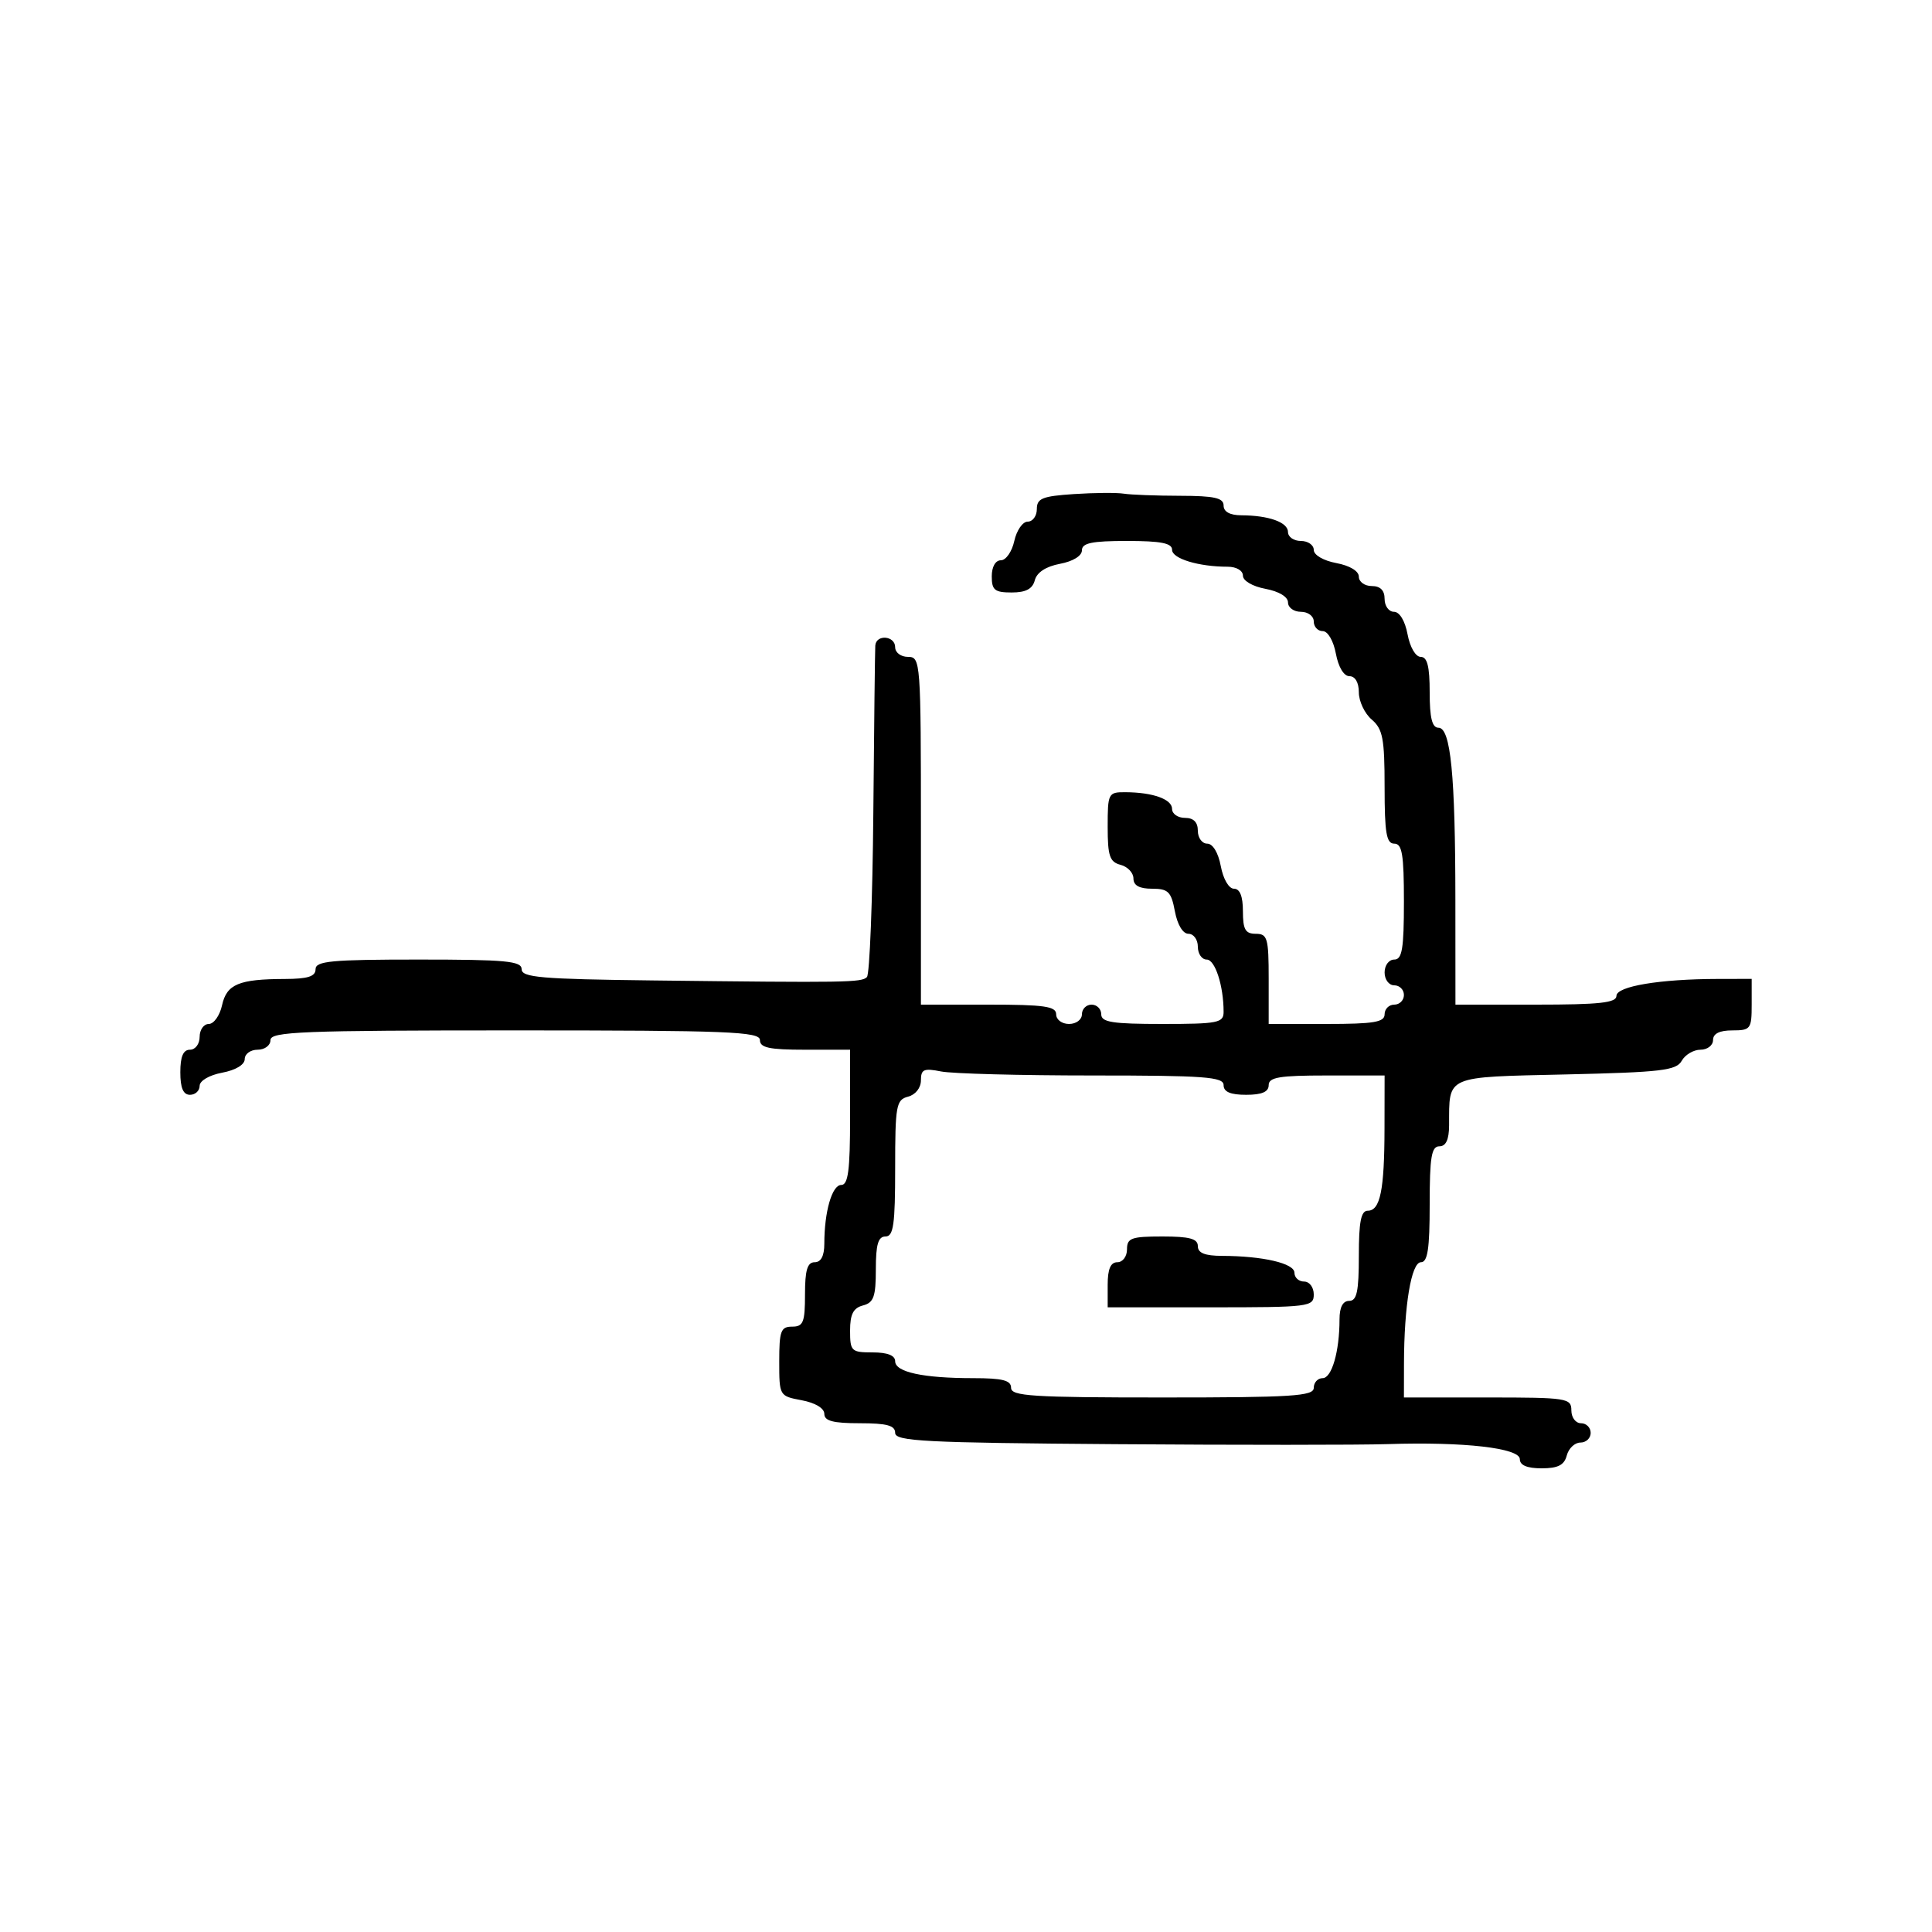 <svg xmlns="http://www.w3.org/2000/svg" width="300" height="300" viewBox="0 0 300 300" version="1.1">
	<path d="M 166.750 76.720 C 161.845 77.044, 161 77.387, 161 79.050 C 161 80.122, 160.361 81, 159.579 81 C 158.798 81, 157.862 82.350, 157.500 84 C 157.138 85.650, 156.202 87, 155.421 87 C 154.572 87, 154 88.007, 154 89.500 C 154 91.628, 154.460 92, 157.094 92 C 159.295 92, 160.331 91.451, 160.686 90.094 C 161.003 88.880, 162.421 87.956, 164.592 87.549 C 166.614 87.169, 168 86.318, 168 85.455 C 168 84.320, 169.541 84, 175 84 C 180.273 84, 182 84.339, 182 85.375 C 182 86.746, 186.120 88, 190.625 88 C 191.985 88, 193 88.594, 193 89.389 C 193 90.184, 194.495 91.058, 196.500 91.434 C 198.595 91.827, 200 92.675, 200 93.545 C 200 94.345, 200.900 95, 202 95 C 203.111 95, 204 95.667, 204 96.500 C 204 97.325, 204.625 98, 205.389 98 C 206.184 98, 207.058 99.495, 207.434 101.500 C 207.827 103.595, 208.675 105, 209.545 105 C 210.432 105, 211 105.980, 211 107.510 C 211 108.890, 211.900 110.790, 213 111.732 C 214.718 113.203, 215 114.682, 215 122.222 C 215 129.358, 215.281 131, 216.500 131 C 217.722 131, 218 132.667, 218 140 C 218 147.333, 217.722 149, 216.500 149 C 215.667 149, 215 149.889, 215 151 C 215 152.111, 215.667 153, 216.500 153 C 217.325 153, 218 153.675, 218 154.500 C 218 155.325, 217.325 156, 216.500 156 C 215.675 156, 215 156.675, 215 157.500 C 215 158.722, 213.333 159, 206 159 L 197 159 197 152 C 197 145.667, 196.810 145, 195 145 C 193.381 145, 193 144.333, 193 141.500 C 193 139.180, 192.532 138, 191.611 138 C 190.816 138, 189.942 136.505, 189.566 134.500 C 189.173 132.405, 188.325 131, 187.455 131 C 186.655 131, 186 130.100, 186 129 C 186 127.667, 185.333 127, 184 127 C 182.900 127, 182 126.377, 182 125.617 C 182 124.101, 179.032 123.035, 174.750 123.014 C 172.089 123, 172 123.174, 172 128.383 C 172 132.926, 172.312 133.848, 174 134.290 C 175.100 134.577, 176 135.530, 176 136.406 C 176 137.497, 176.912 138, 178.889 138 C 181.398 138, 181.864 138.459, 182.434 141.500 C 182.827 143.595, 183.675 145, 184.545 145 C 185.345 145, 186 145.900, 186 147 C 186 148.100, 186.619 149, 187.375 149 C 188.682 149, 190 153.078, 190 157.125 C 190 158.827, 189.122 159, 180.500 159 C 172.722 159, 171 158.728, 171 157.500 C 171 156.675, 170.325 156, 169.500 156 C 168.675 156, 168 156.675, 168 157.500 C 168 158.333, 167.111 159, 166 159 C 164.889 159, 164 158.333, 164 157.500 C 164 156.262, 162.167 156, 153.500 156 L 143 156 143 129 C 143 102.667, 142.951 102, 141 102 C 139.889 102, 139 101.333, 139 100.500 C 139 98.699, 136.037 98.459, 135.914 100.250 C 135.866 100.938, 135.729 112.624, 135.610 126.220 C 135.490 139.816, 135.042 151.291, 134.614 151.720 C 133.767 152.567, 131.544 152.602, 101.250 152.241 C 84.024 152.036, 81 151.776, 81 150.500 C 81 149.229, 78.556 149, 65 149 C 51.444 149, 49 149.229, 49 150.500 C 49 151.621, 47.799 152.003, 44.250 152.014 C 37.079 152.034, 35.198 152.821, 34.478 156.102 C 34.128 157.696, 33.202 159, 32.421 159 C 31.639 159, 31 159.900, 31 161 C 31 162.111, 30.333 163, 29.500 163 C 28.452 163, 28 164.056, 28 166.500 C 28 168.944, 28.452 170, 29.500 170 C 30.325 170, 31 169.375, 31 168.611 C 31 167.816, 32.495 166.942, 34.500 166.566 C 36.595 166.173, 38 165.325, 38 164.455 C 38 163.655, 38.900 163, 40 163 C 41.111 163, 42 162.333, 42 161.500 C 42 160.193, 46.889 160, 80 160 C 113.111 160, 118 160.193, 118 161.500 C 118 162.690, 119.444 163, 125 163 L 132 163 132 173.500 C 132 181.742, 131.704 184, 130.625 184 C 129.196 184, 128 188.159, 128 193.125 C 128 195.014, 127.486 196, 126.500 196 C 125.367 196, 125 197.222, 125 201 C 125 205.333, 124.733 206, 123 206 C 121.247 206, 121 206.667, 121 211.389 C 121 216.755, 121.014 216.780, 124.500 217.434 C 126.595 217.827, 128 218.675, 128 219.545 C 128 220.642, 129.354 221, 133.500 221 C 137.722 221, 139 221.348, 139 222.500 C 139 223.799, 143.583 224.033, 173.250 224.250 C 192.088 224.387, 211.100 224.383, 215.500 224.240 C 227.299 223.857, 236 224.850, 236 226.580 C 236 227.527, 237.127 228, 239.383 228 C 241.926 228, 242.897 227.503, 243.290 226 C 243.577 224.900, 244.530 224, 245.406 224 C 246.283 224, 247 223.325, 247 222.500 C 247 221.675, 246.325 221, 245.500 221 C 244.667 221, 244 220.111, 244 219 C 244 217.103, 243.333 217, 231 217 L 218 217 218.009 211.750 C 218.024 202.745, 219.150 196, 220.639 196 C 221.686 196, 222 193.924, 222 187 C 222 179.667, 222.278 178, 223.500 178 C 224.523 178, 225.004 176.966, 225.014 174.750 C 225.047 166.918, 224.236 167.271, 243.172 166.837 C 257.970 166.498, 260.295 166.224, 261.135 164.724 C 261.665 163.776, 262.977 163, 264.050 163 C 265.122 163, 266 162.325, 266 161.500 C 266 160.500, 267 160, 269 160 C 271.833 160, 272 159.778, 272 156 L 272 152 266.750 152.009 C 257.745 152.024, 251 153.150, 251 154.639 C 251 155.714, 248.376 156, 238.500 156 L 226 156 225.991 139.750 C 225.981 120.295, 225.264 113, 223.361 113 C 222.378 113, 222 111.472, 222 107.500 C 222 103.474, 221.628 102, 220.611 102 C 219.816 102, 218.942 100.505, 218.566 98.500 C 218.173 96.405, 217.325 95, 216.455 95 C 215.655 95, 215 94.100, 215 93 C 215 91.667, 214.333 91, 213 91 C 211.900 91, 211 90.345, 211 89.545 C 211 88.675, 209.595 87.827, 207.500 87.434 C 205.495 87.058, 204 86.184, 204 85.389 C 204 84.625, 203.100 84, 202 84 C 200.900 84, 200 83.377, 200 82.617 C 200 81.101, 197.032 80.035, 192.750 80.014 C 190.978 80.005, 190 79.466, 190 78.500 C 190 77.316, 188.577 76.997, 183.250 76.986 C 179.537 76.979, 175.600 76.831, 174.500 76.657 C 173.400 76.483, 169.912 76.512, 166.750 76.720 M 143 167.758 C 143 168.926, 142.163 169.986, 141 170.290 C 139.159 170.771, 139 171.654, 139 181.406 C 139 190.156, 138.739 192, 137.500 192 C 136.363 192, 136 193.233, 136 197.094 C 136 201.346, 135.670 202.274, 134 202.710 C 132.497 203.103, 132 204.074, 132 206.617 C 132 209.817, 132.190 210, 135.500 210 C 137.803 210, 139 210.470, 139 211.375 C 139 213.060, 143.342 214, 151.125 214 C 155.681 214, 157 214.337, 157 215.500 C 157 216.791, 160.278 217, 180.500 217 C 200.722 217, 204 216.791, 204 215.500 C 204 214.675, 204.619 214, 205.375 214 C 206.804 214, 208 209.841, 208 204.875 C 208 202.986, 208.514 202, 209.500 202 C 210.690 202, 211 200.556, 211 195 C 211 189.707, 211.337 188, 212.383 188 C 214.318 188, 214.971 184.804, 214.986 175.250 L 215 167 206 167 C 198.667 167, 197 167.278, 197 168.500 C 197 169.548, 195.944 170, 193.500 170 C 191.056 170, 190 169.548, 190 168.500 C 190 167.216, 187.069 167, 169.625 167 C 158.419 167, 147.844 166.719, 146.125 166.375 C 143.455 165.841, 143 166.042, 143 167.758 M 175 194 C 175 195.111, 174.333 196, 173.500 196 C 172.452 196, 172 197.056, 172 199.500 L 172 203 188 203 C 203.333 203, 204 202.917, 204 201 C 204 199.889, 203.333 199, 202.500 199 C 201.675 199, 201 198.384, 201 197.631 C 201 196.169, 196.106 195.030, 189.750 195.011 C 187.088 195.003, 186 194.565, 186 193.500 C 186 192.348, 184.722 192, 180.500 192 C 175.667 192, 175 192.242, 175 194" stroke="none" fill="black" fill-rule="evenodd"/>
</svg>